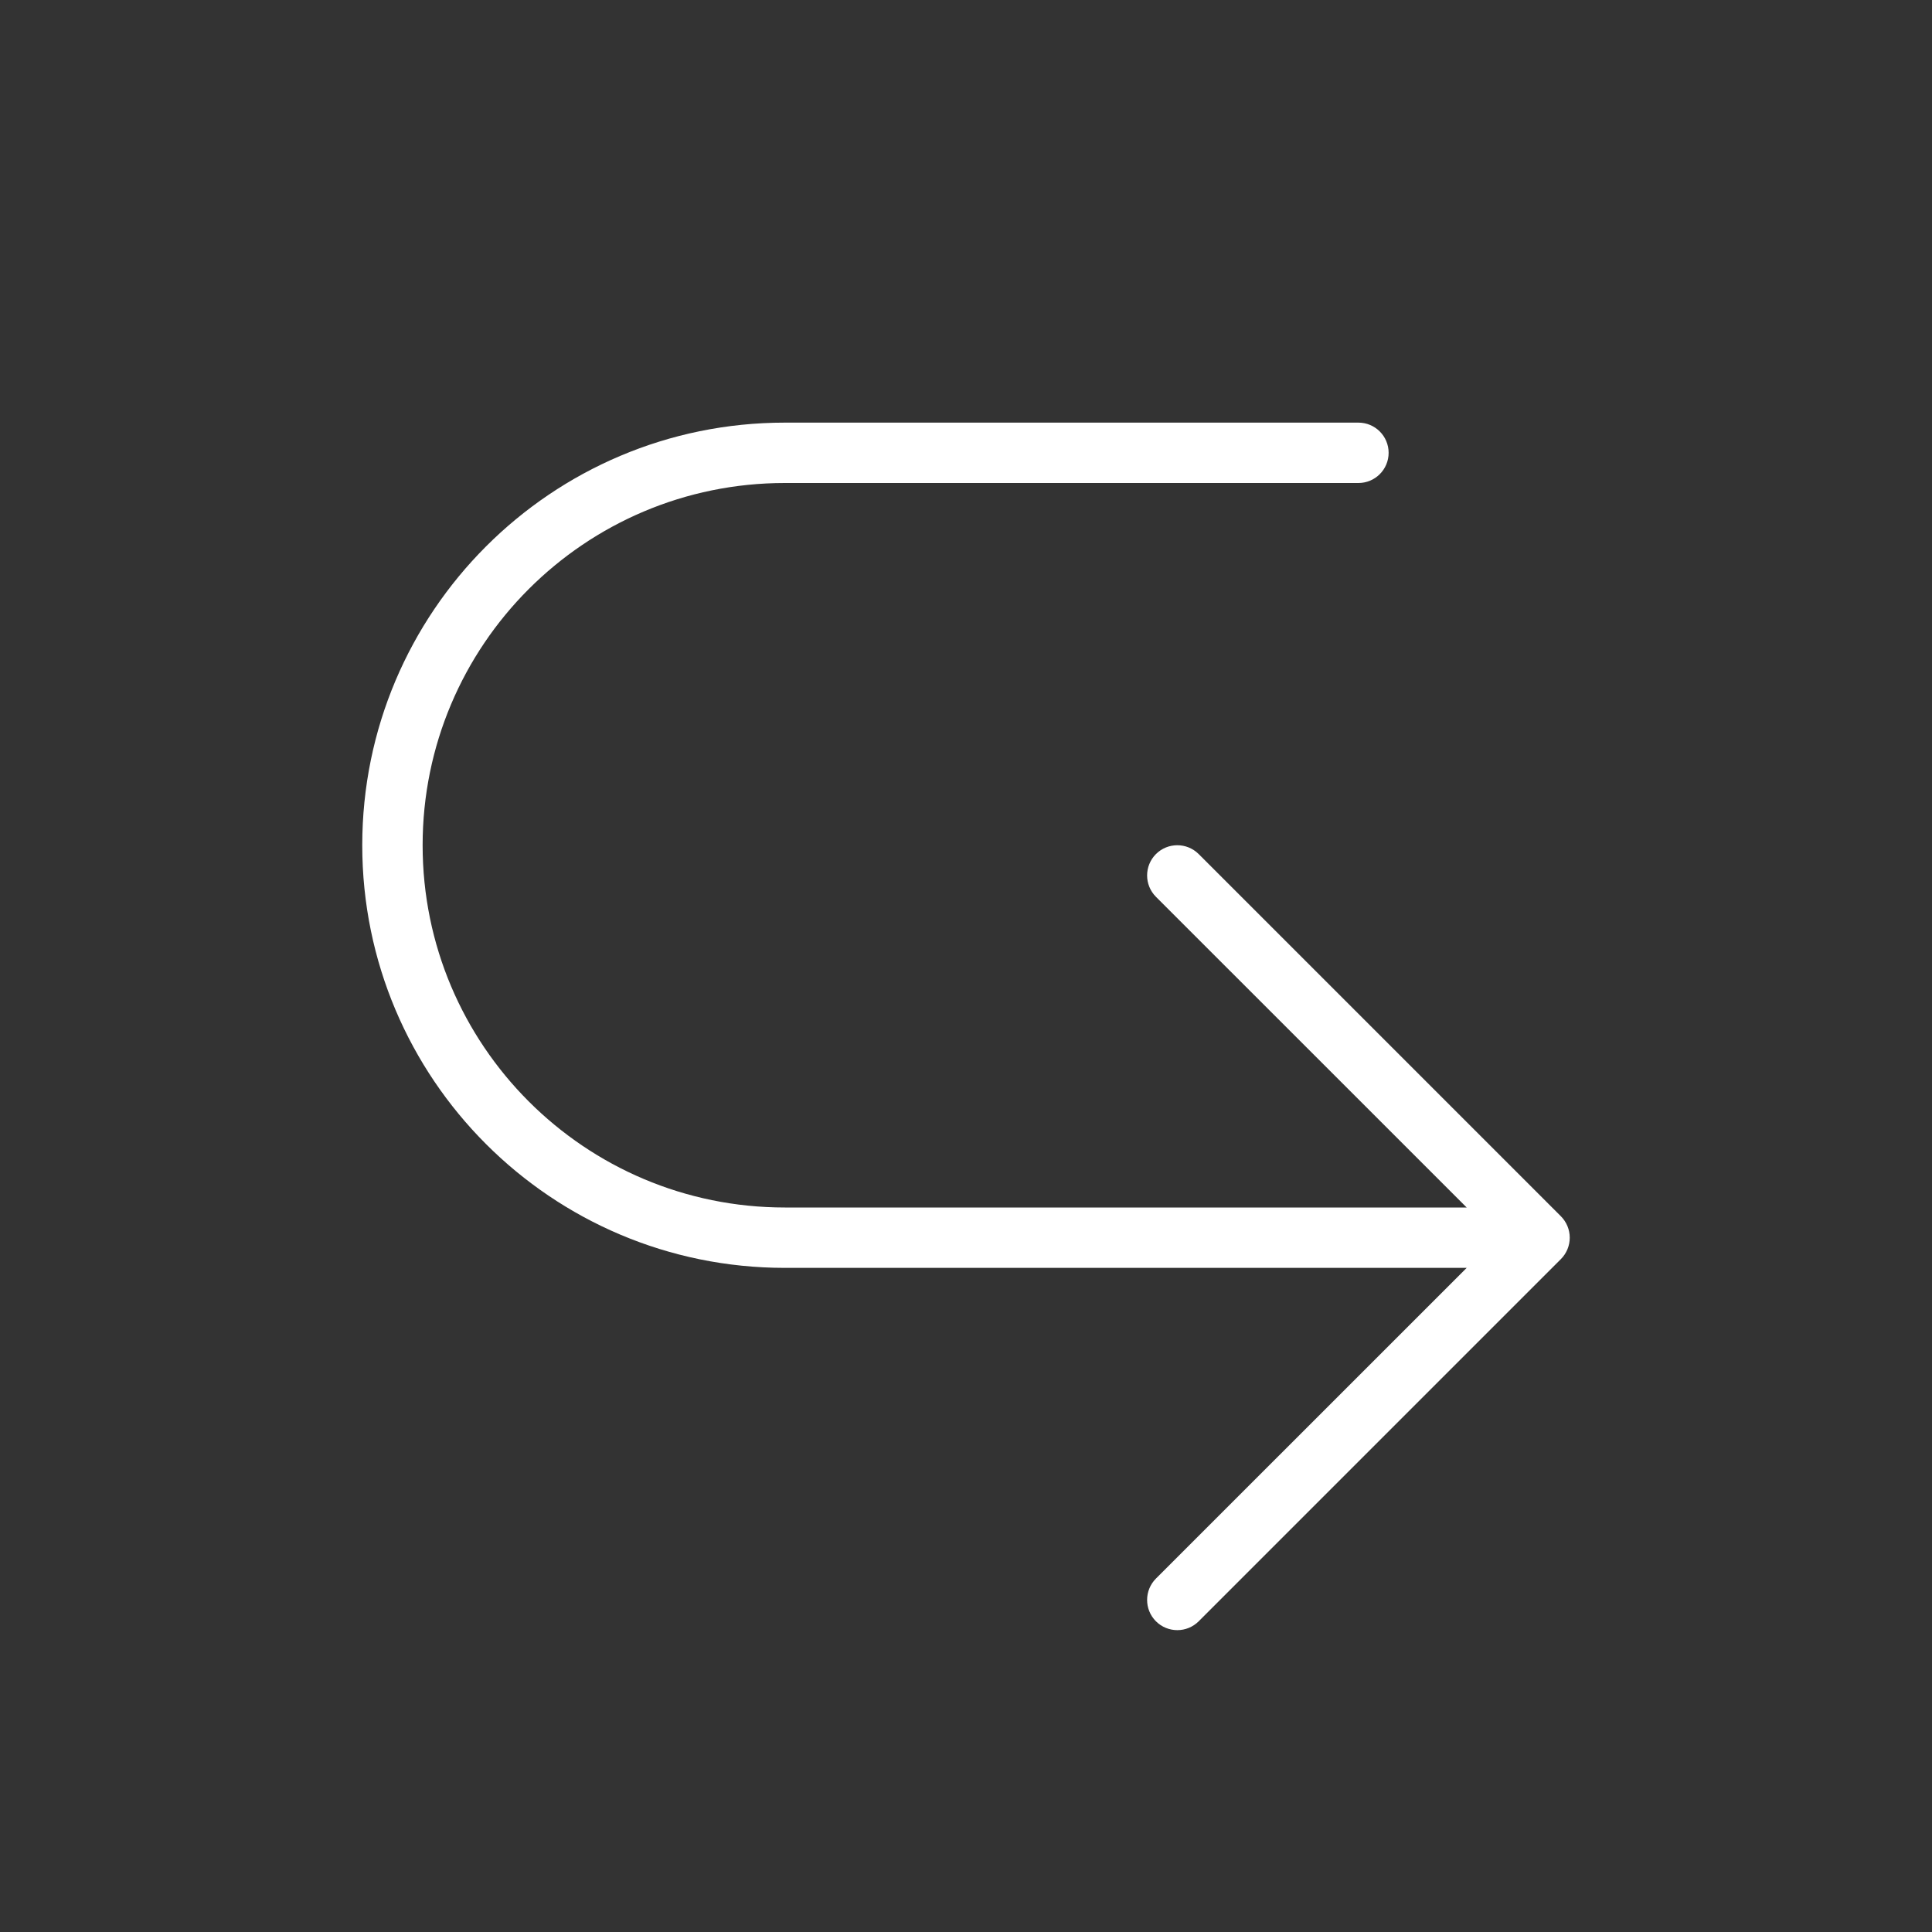 <svg width="32" height="32" viewBox="0 0 32 32" fill="none" xmlns="http://www.w3.org/2000/svg">
<rect x="0" y="0" width="32" height="32" fill="#333333" stroke="none"/>
<path d="M19.146 26.854C18.951 26.658 18.951 26.342 19.146 26.146L24.293 21H13C9.134 21 6 17.866 6 14C6 10.134 9.134 7 13 7H22.5C22.776 7 23 7.224 23 7.5C23 7.776 22.776 8 22.5 8H13C9.686 8 7 10.686 7 14C7 17.314 9.686 20 13 20H24.293L19.146 14.854C18.951 14.658 18.951 14.342 19.146 14.146C19.342 13.951 19.658 13.951 19.854 14.146L25.854 20.146C25.947 20.24 26 20.367 26 20.5C26 20.633 25.947 20.76 25.854 20.854L19.854 26.854C19.658 27.049 19.342 27.049 19.146 26.854Z" fill="#ffffff"/>
</svg>
